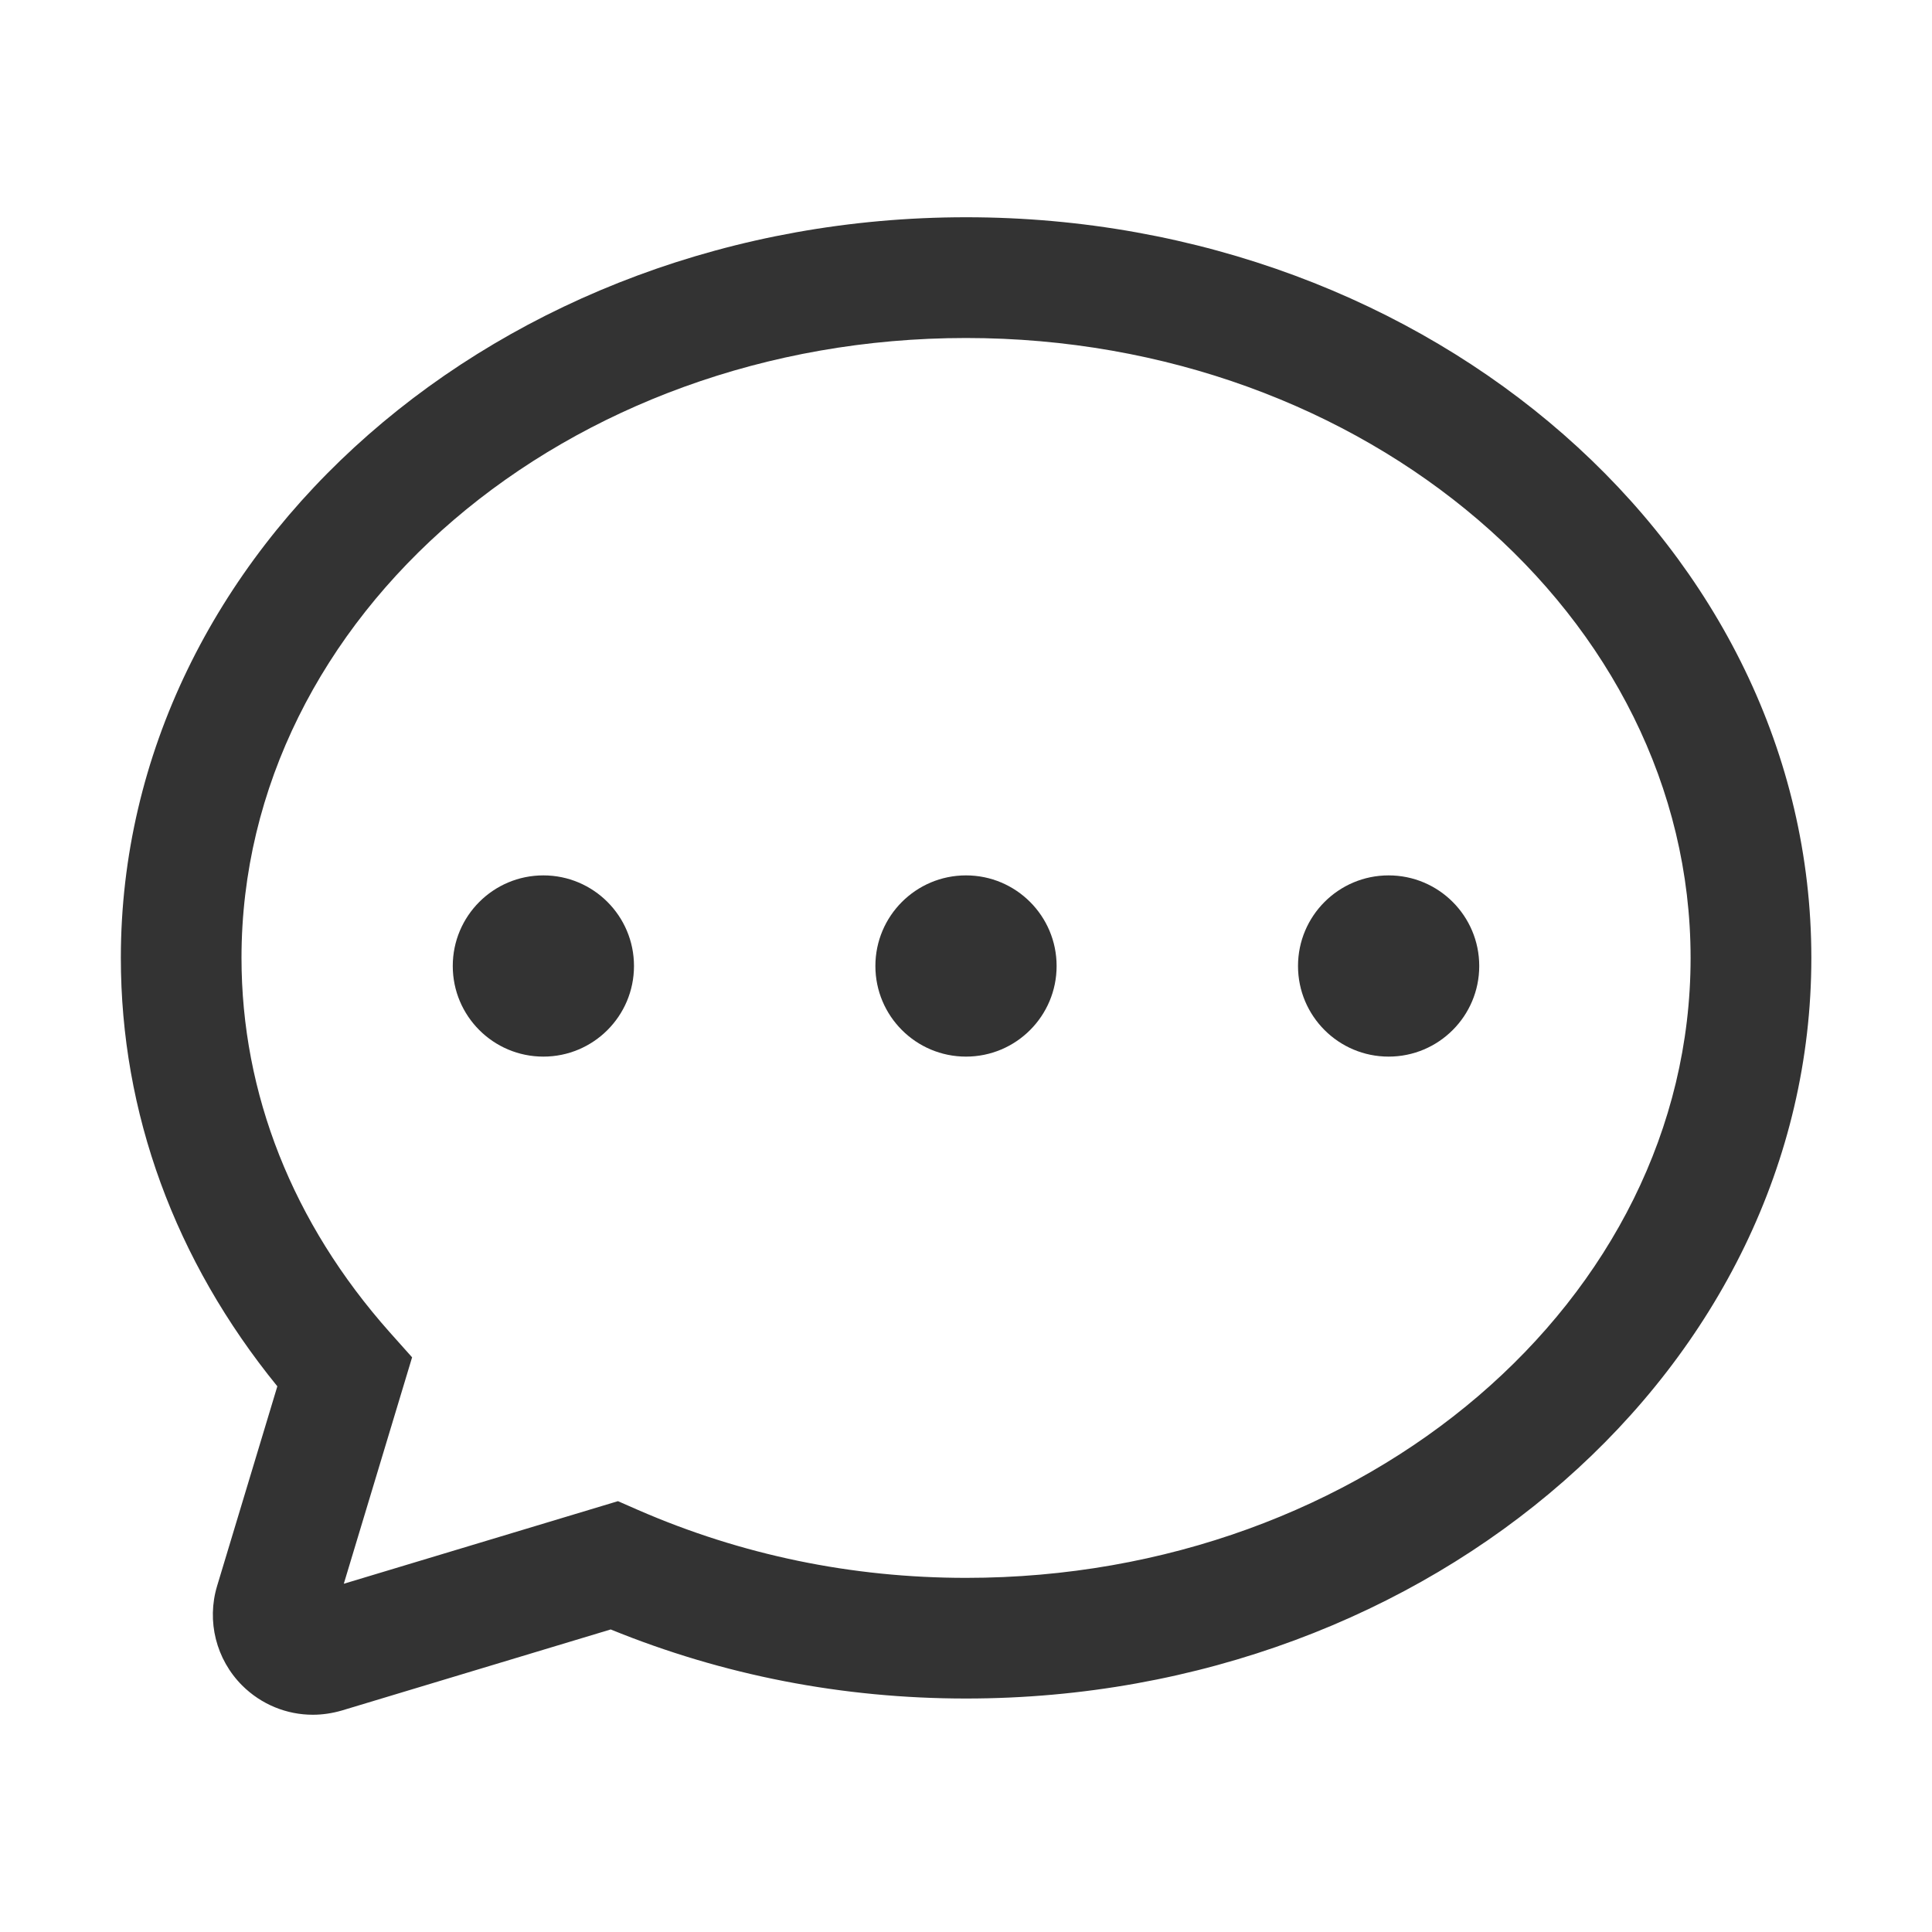 <?xml version="1.0" encoding="utf-8"?>
<!-- Generator: Adobe Illustrator 23.0.0, SVG Export Plug-In . SVG Version: 6.00 Build 0)  -->
<svg version="1.1" id="图层_1" xmlns="http://www.w3.org/2000/svg" xmlns:xlink="http://www.w3.org/1999/xlink" x="0px" y="0px"
	 viewBox="0 0 200 200" style="enable-background:new 0 0 200 200;" xml:space="preserve">
<style type="text/css">
	.st0{fill:#333333;}
</style>
<g>
	<g>
		<path class="st0" d="M32.38,177.51c-2.7,0-5.33-1.06-7.31-3.03c-2.7-2.7-3.7-6.66-2.59-10.32l6.23-20.65
			c-10.61-13.04-16.2-28.3-16.2-44.35c0-42.27,39.25-76.67,87.5-76.67s87.5,34.39,87.5,76.67s-39.25,76.67-87.5,76.67
			c-12.78,0-25.14-2.4-36.79-7.15l-27.83,8.39C34.39,177.36,33.38,177.51,32.38,177.51z M100,34.99c-41.36,0-75,28.78-75,64.17
			c0,14.06,5.3,27.45,15.33,38.74l2.33,2.61l-7.07,23.44l28.38-8.55l2.1,0.92c10.68,4.65,22.09,7.02,33.94,7.02
			c41.36,0,75-28.78,75-64.17S141.36,34.99,100,34.99z"/>
	</g>
	<g>
		<circle class="st0" cx="56.25" cy="100" r="9.38"/>
	</g>
	<g>
		<circle class="st0" cx="100" cy="100" r="9.38"/>
	</g>
	<g>
		<circle class="st0" cx="143.75" cy="100" r="9.38"/>
	</g>
</g>
</svg>
